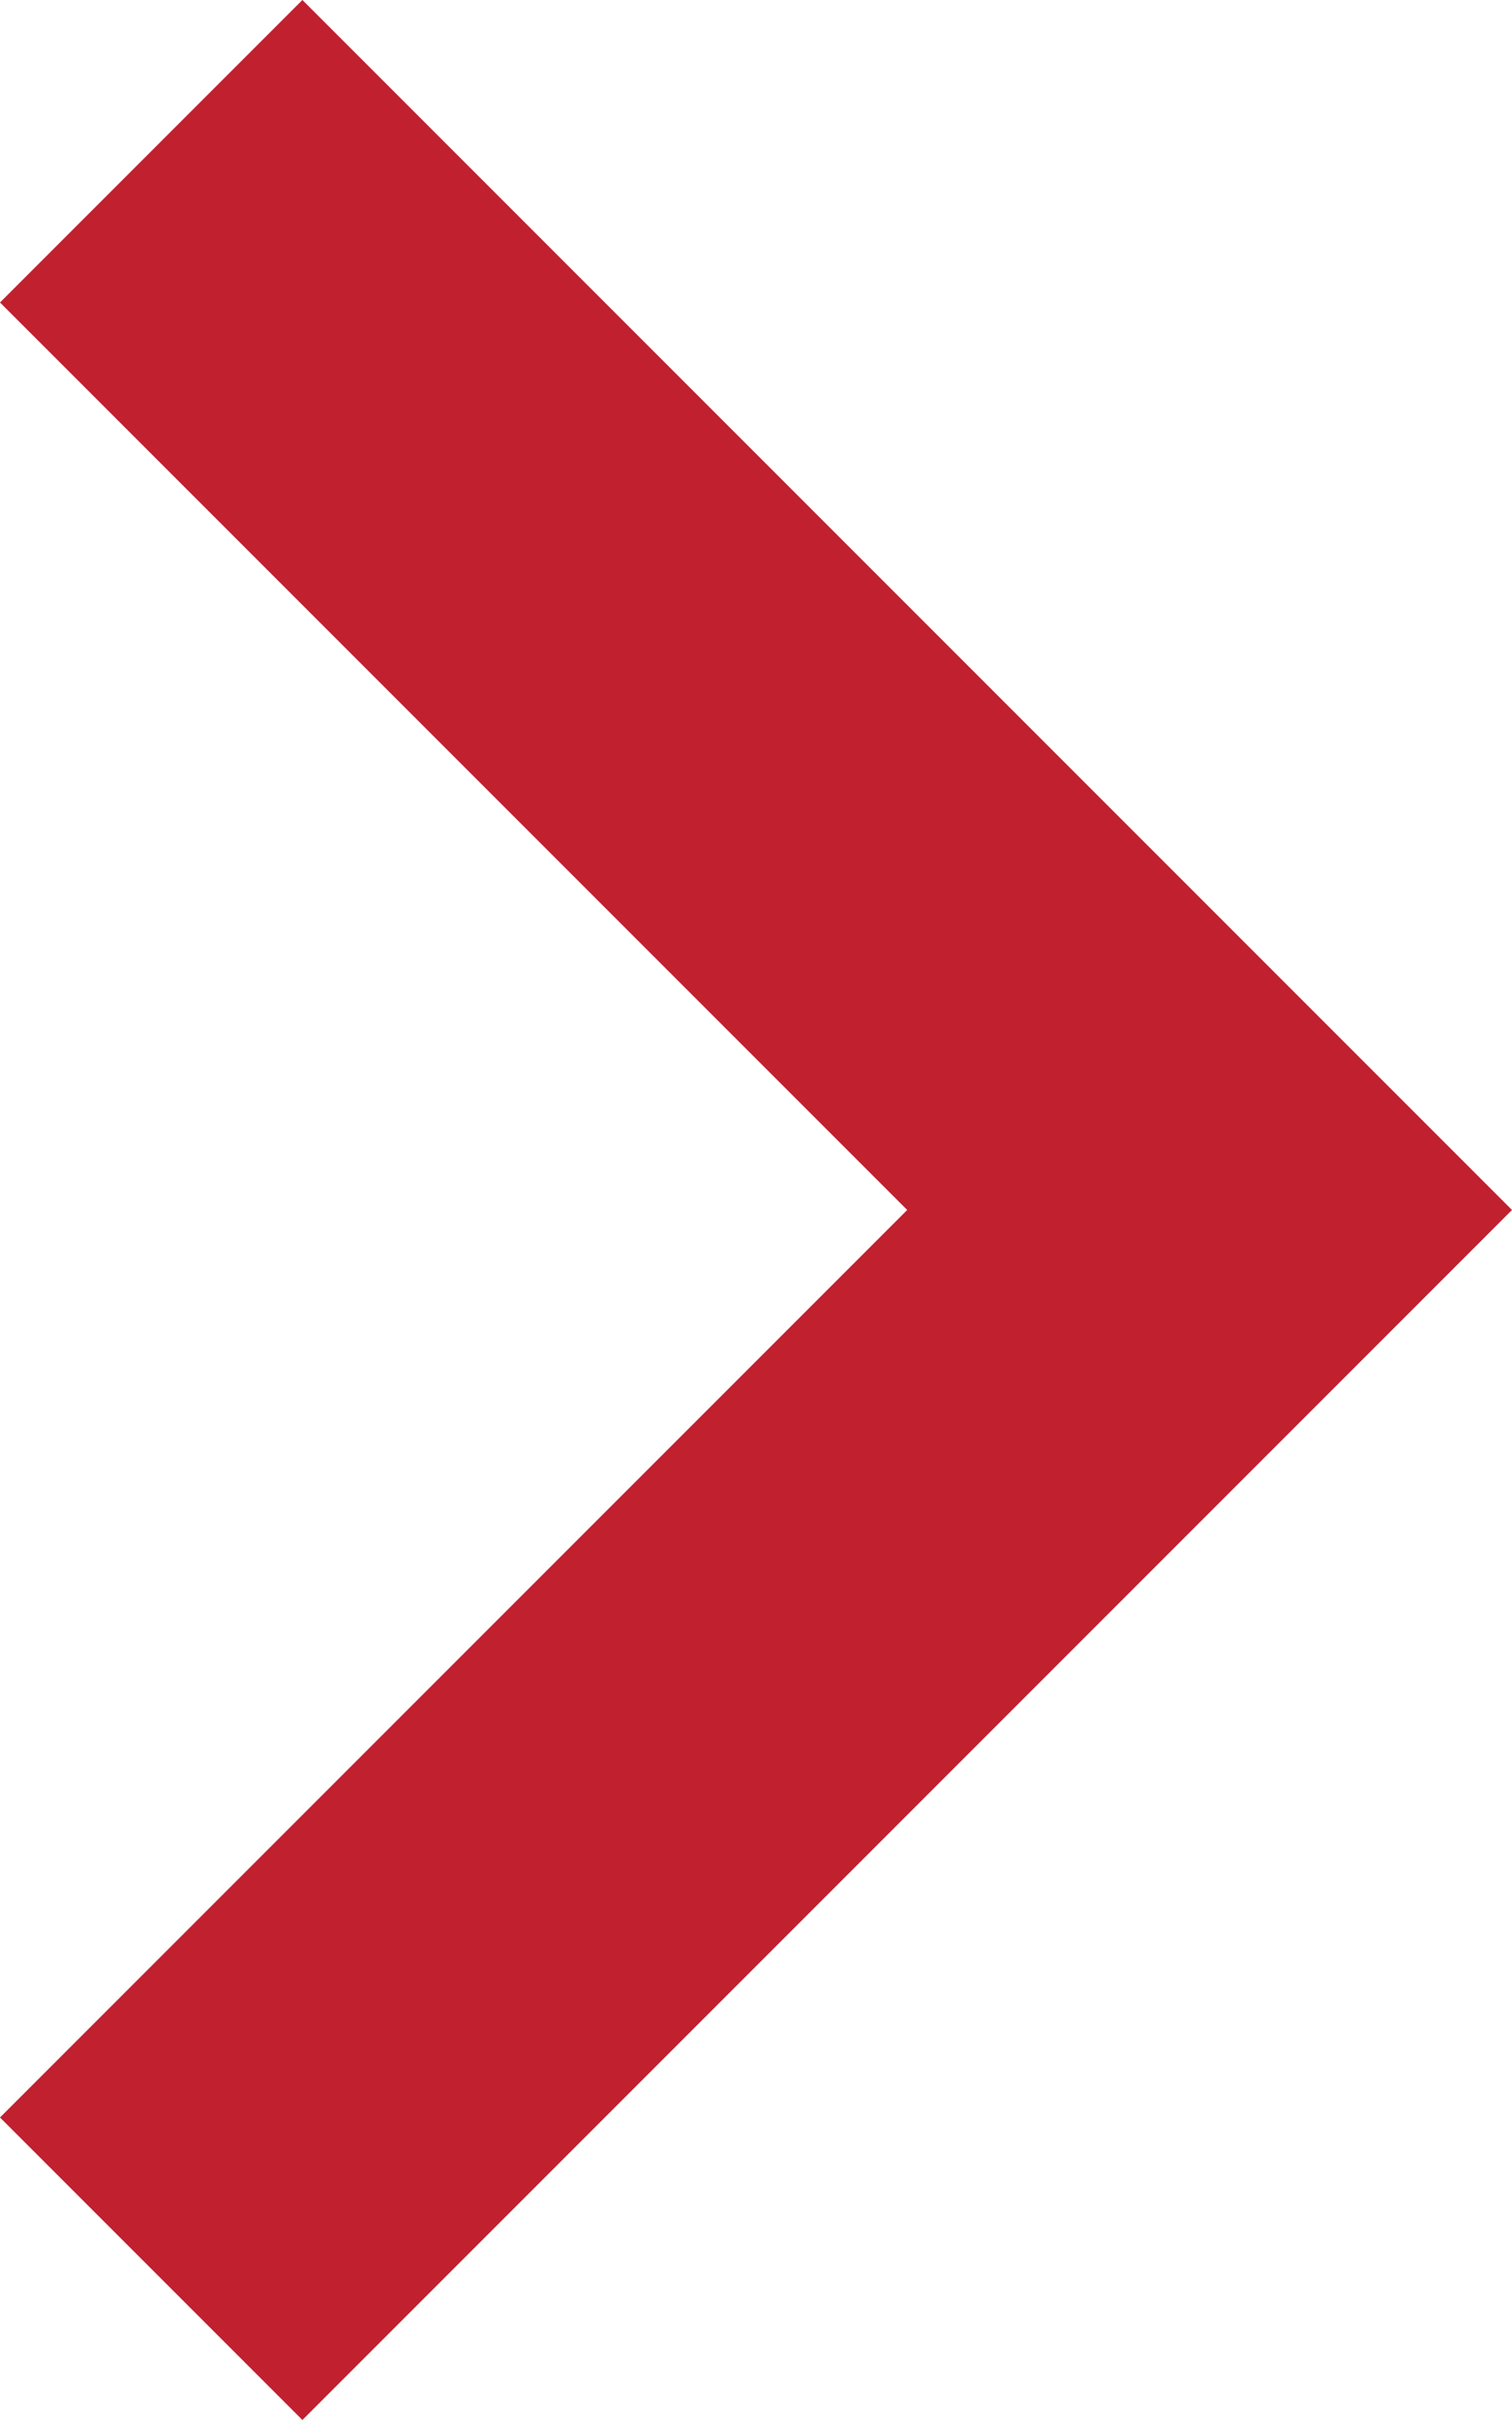 <svg xmlns="http://www.w3.org/2000/svg" viewBox="7260 7124 10 16">
  <defs>
    <style>
      .cls-1 {
        fill: #c1202f;
        fill-rule: evenodd;
      }
    </style>
  </defs>
  <path id="icon_arrow_left" class="cls-1" d="M25,18l-5-5-3-3-3,3L9,18l2,2,6-6,6,6Z" transform="translate(7280 7115) rotate(90)"/>
</svg>
